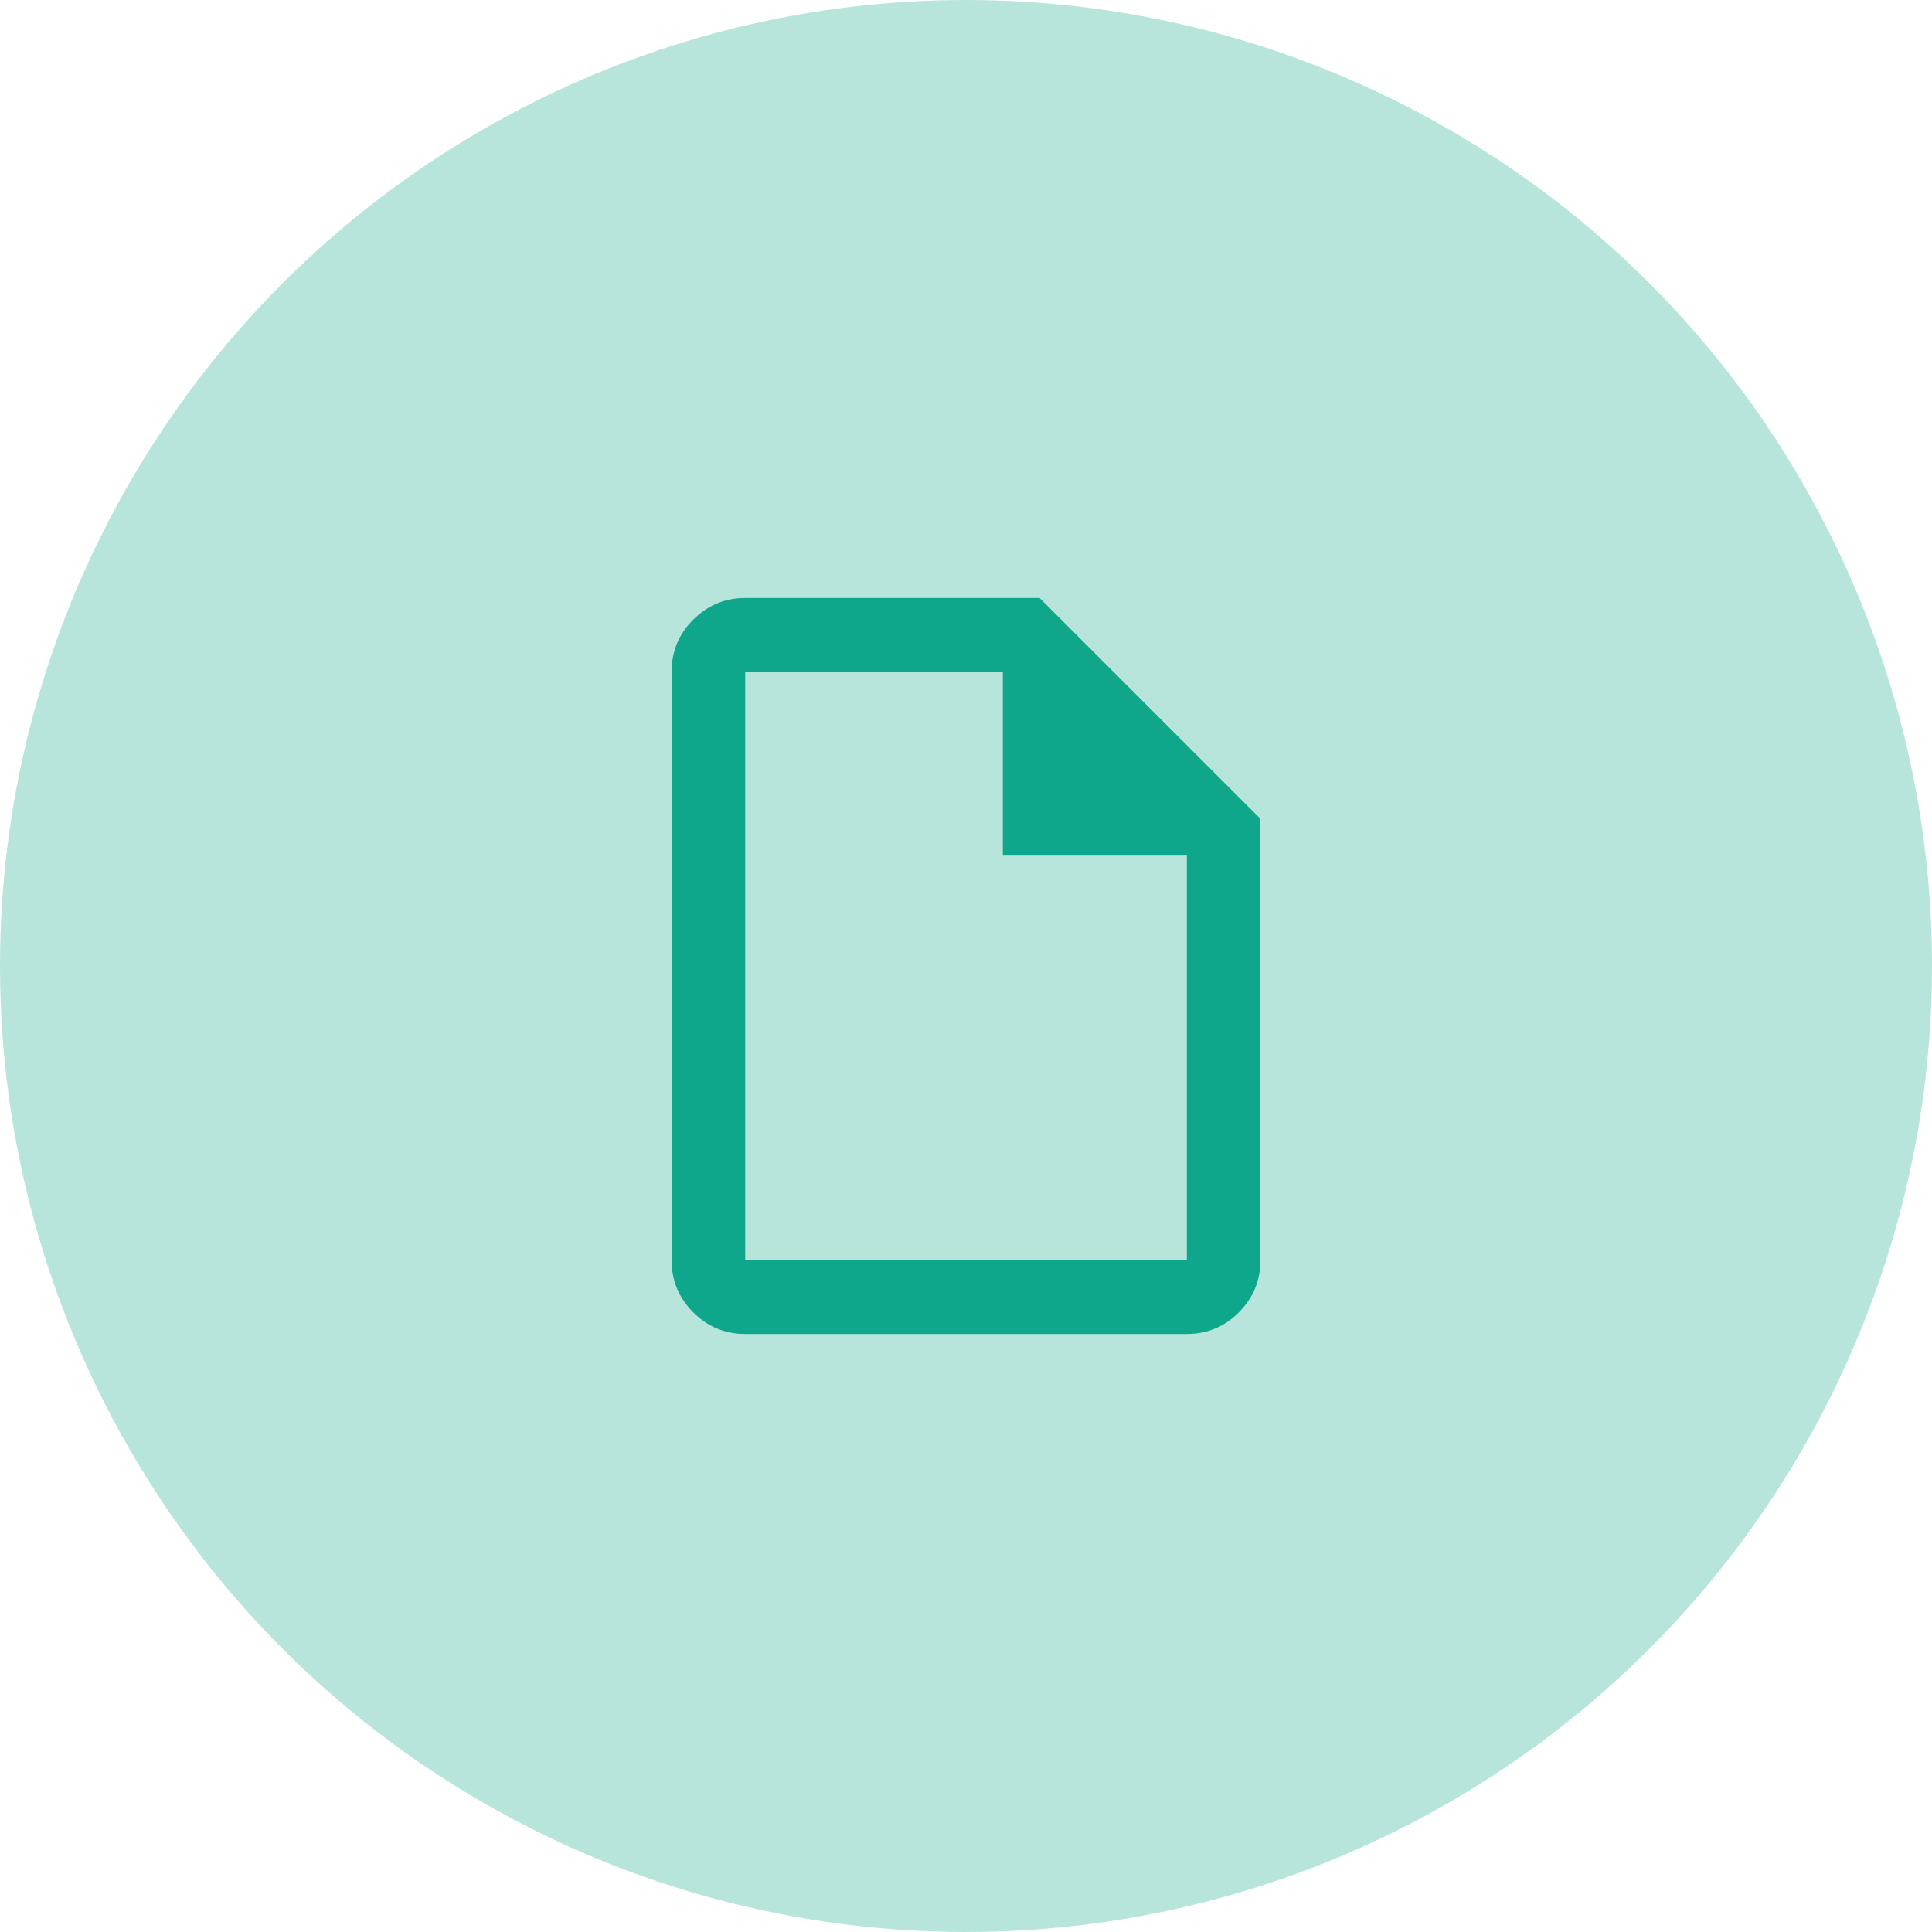 <svg width="70" height="70" viewBox="0 0 70 70" fill="none" xmlns="http://www.w3.org/2000/svg">
<circle cx="35" cy="35" r="35" fill="#0EA78B" fill-opacity="0.3"/>
<path d="M27.001 48.333C26.267 48.333 25.64 48.072 25.118 47.551C24.596 47.029 24.335 46.401 24.334 45.667V24.333C24.334 23.6 24.595 22.972 25.118 22.451C25.641 21.929 26.268 21.668 27.001 21.667H37.667L45.667 29.667V45.667C45.667 46.4 45.406 47.028 44.885 47.551C44.363 48.073 43.735 48.334 43.001 48.333H27.001ZM36.334 31V24.333H27.001V45.667H43.001V31H36.334Z" fill="#0EA78B"/>
</svg>
